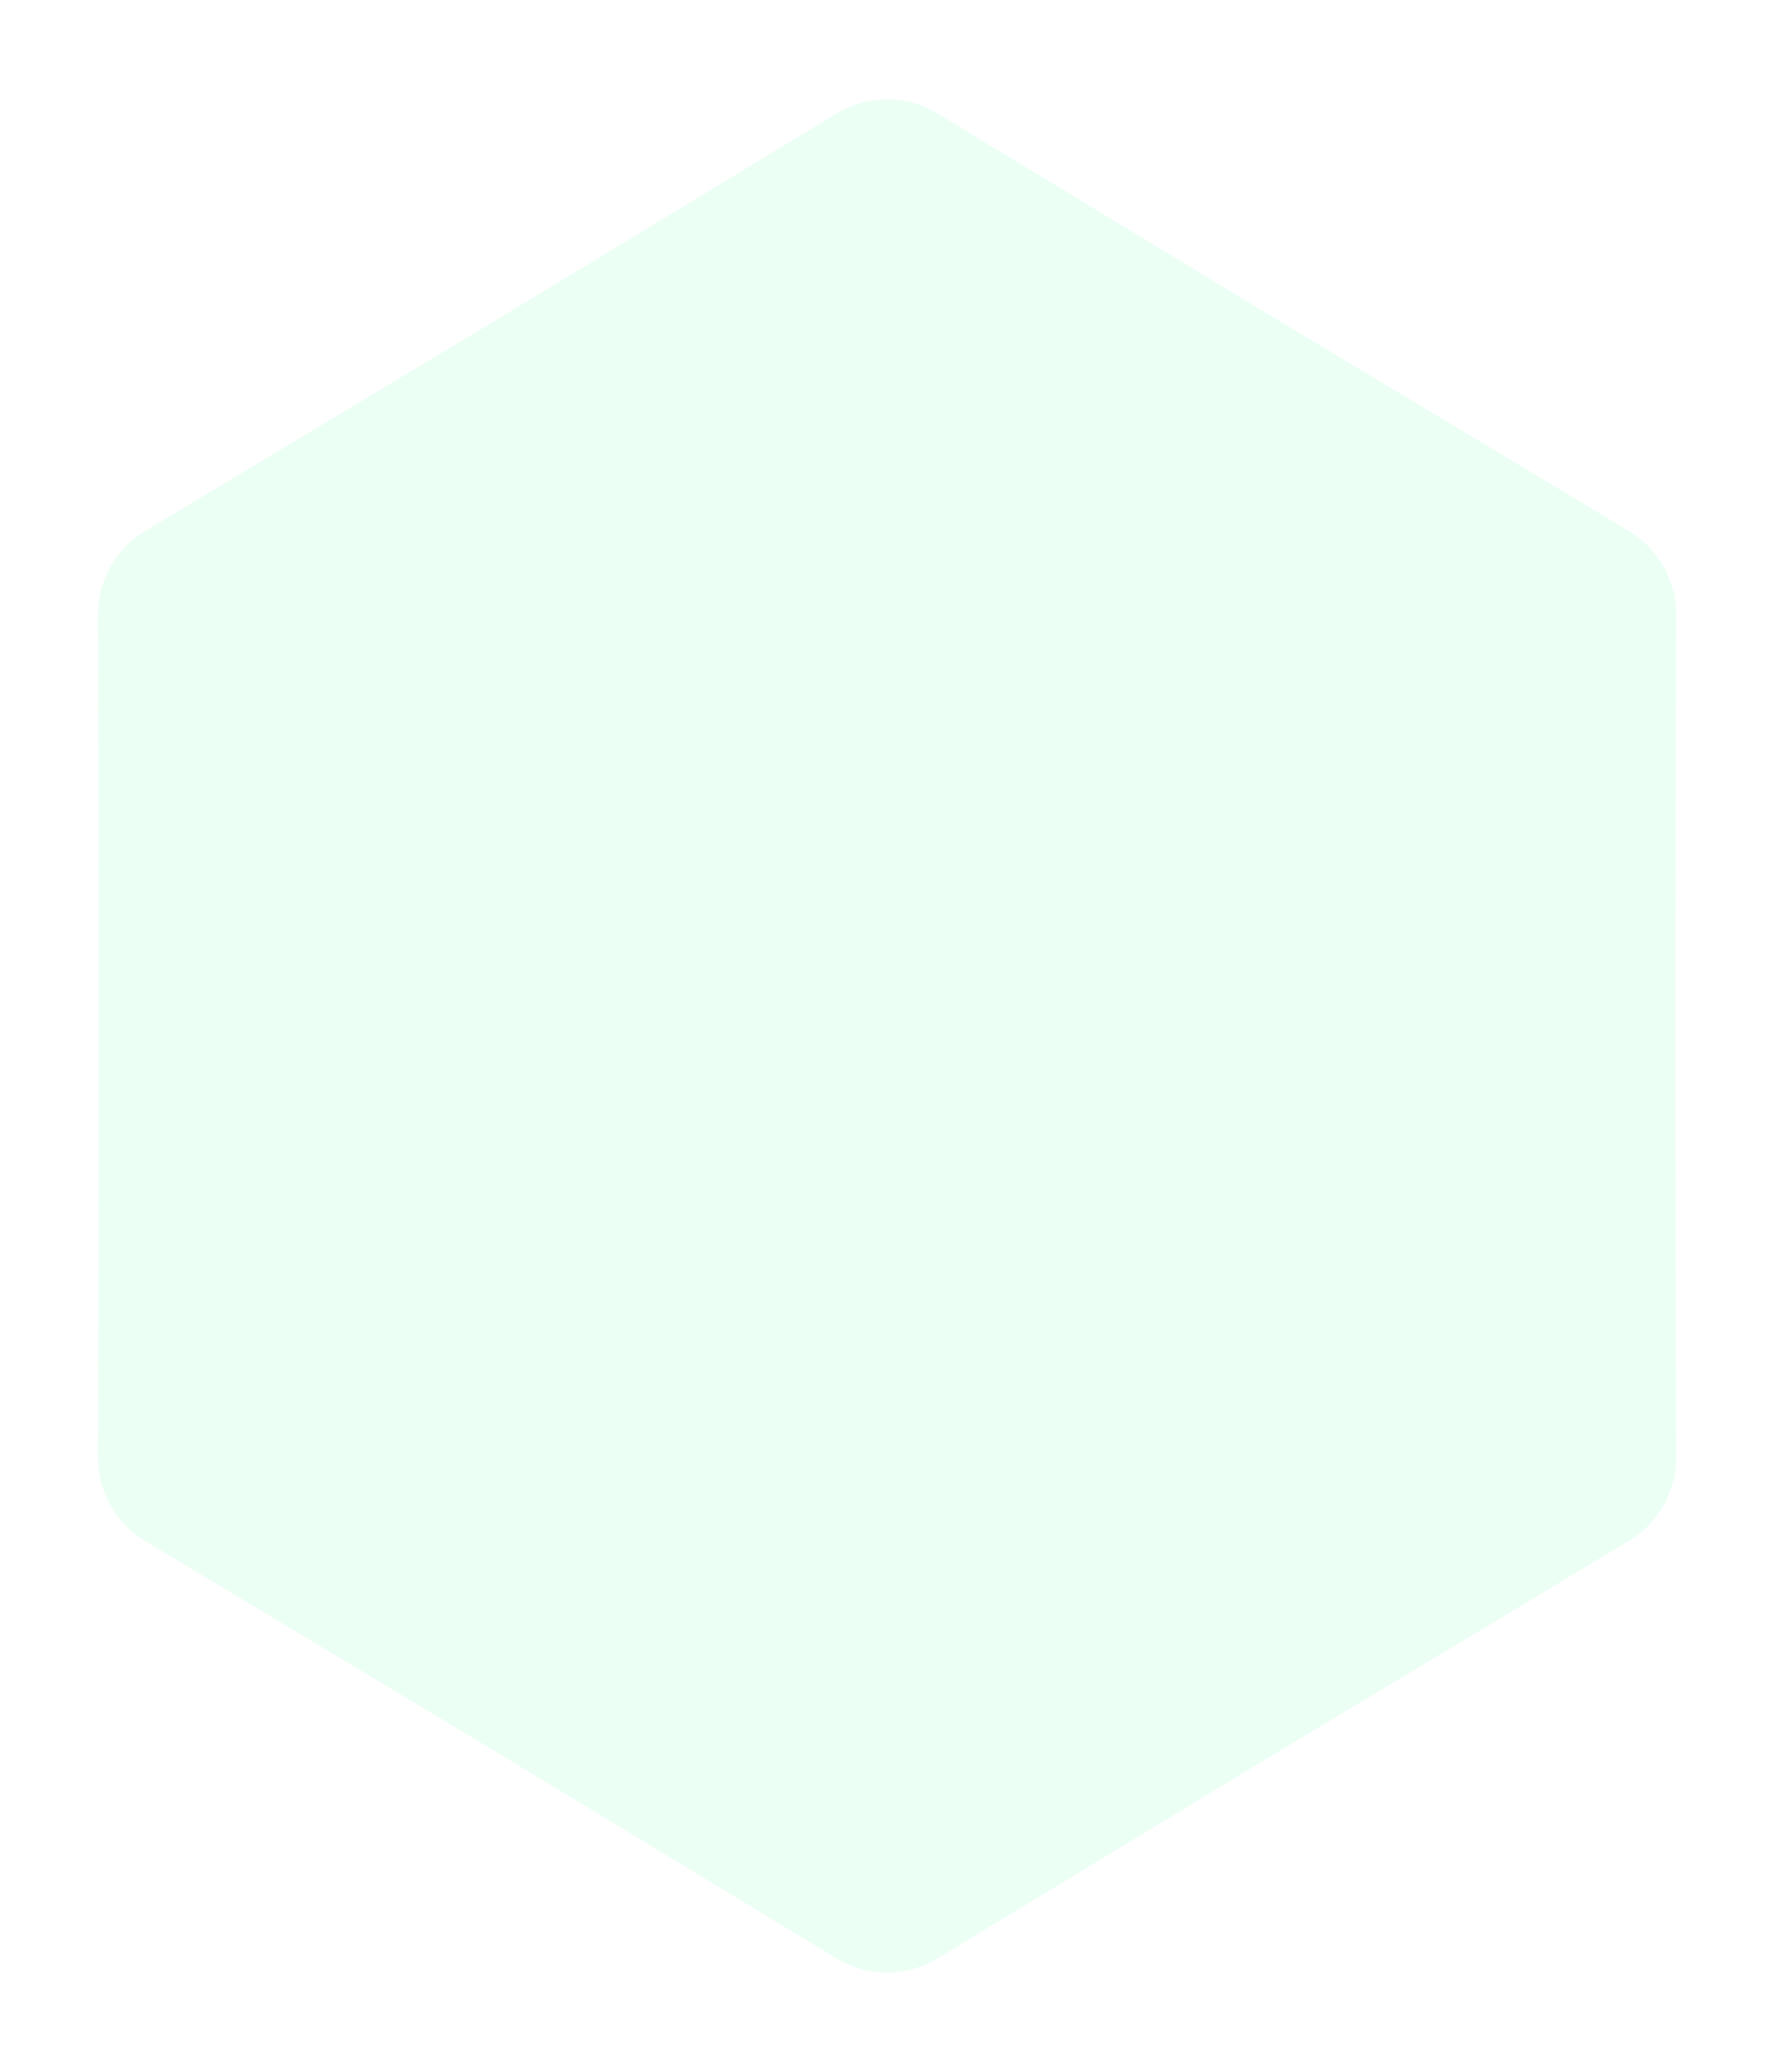 <svg width="364" height="425" viewBox="0 0 364 425" fill="none" xmlns="http://www.w3.org/2000/svg">
<g filter="url(#filter0_f_2143_414)">
<path d="M171.629 23.29C178.003 19.424 185.997 19.424 192.371 23.29L262.878 66.049L334.224 108.909C340.255 112.532 343.938 119.057 343.924 126.093L343.755 212.5L343.924 298.907C343.938 305.943 340.255 312.468 334.224 316.091L262.878 358.951L192.371 401.71C185.997 405.576 178.003 405.576 171.629 401.71L101.122 358.951L29.776 316.091C23.745 312.468 20.062 305.943 20.076 298.907L20.245 212.5L20.076 126.093C20.062 119.057 23.745 112.532 29.776 108.909L101.122 66.049L171.629 23.29Z" fill="#ECFFF5"/>
</g>
<defs>
<filter id="filter0_f_2143_414" x="0.075" y="0.39" width="363.849" height="424.219" filterUnits="userSpaceOnUse" color-interpolation-filters="sRGB">
<feFlood flood-opacity="0" result="BackgroundImageFix"/>
<feBlend mode="normal" in="SourceGraphic" in2="BackgroundImageFix" result="shape"/>
<feGaussianBlur stdDeviation="10" result="effect1_foregroundBlur_2143_414"/>
</filter>
</defs>
</svg>
